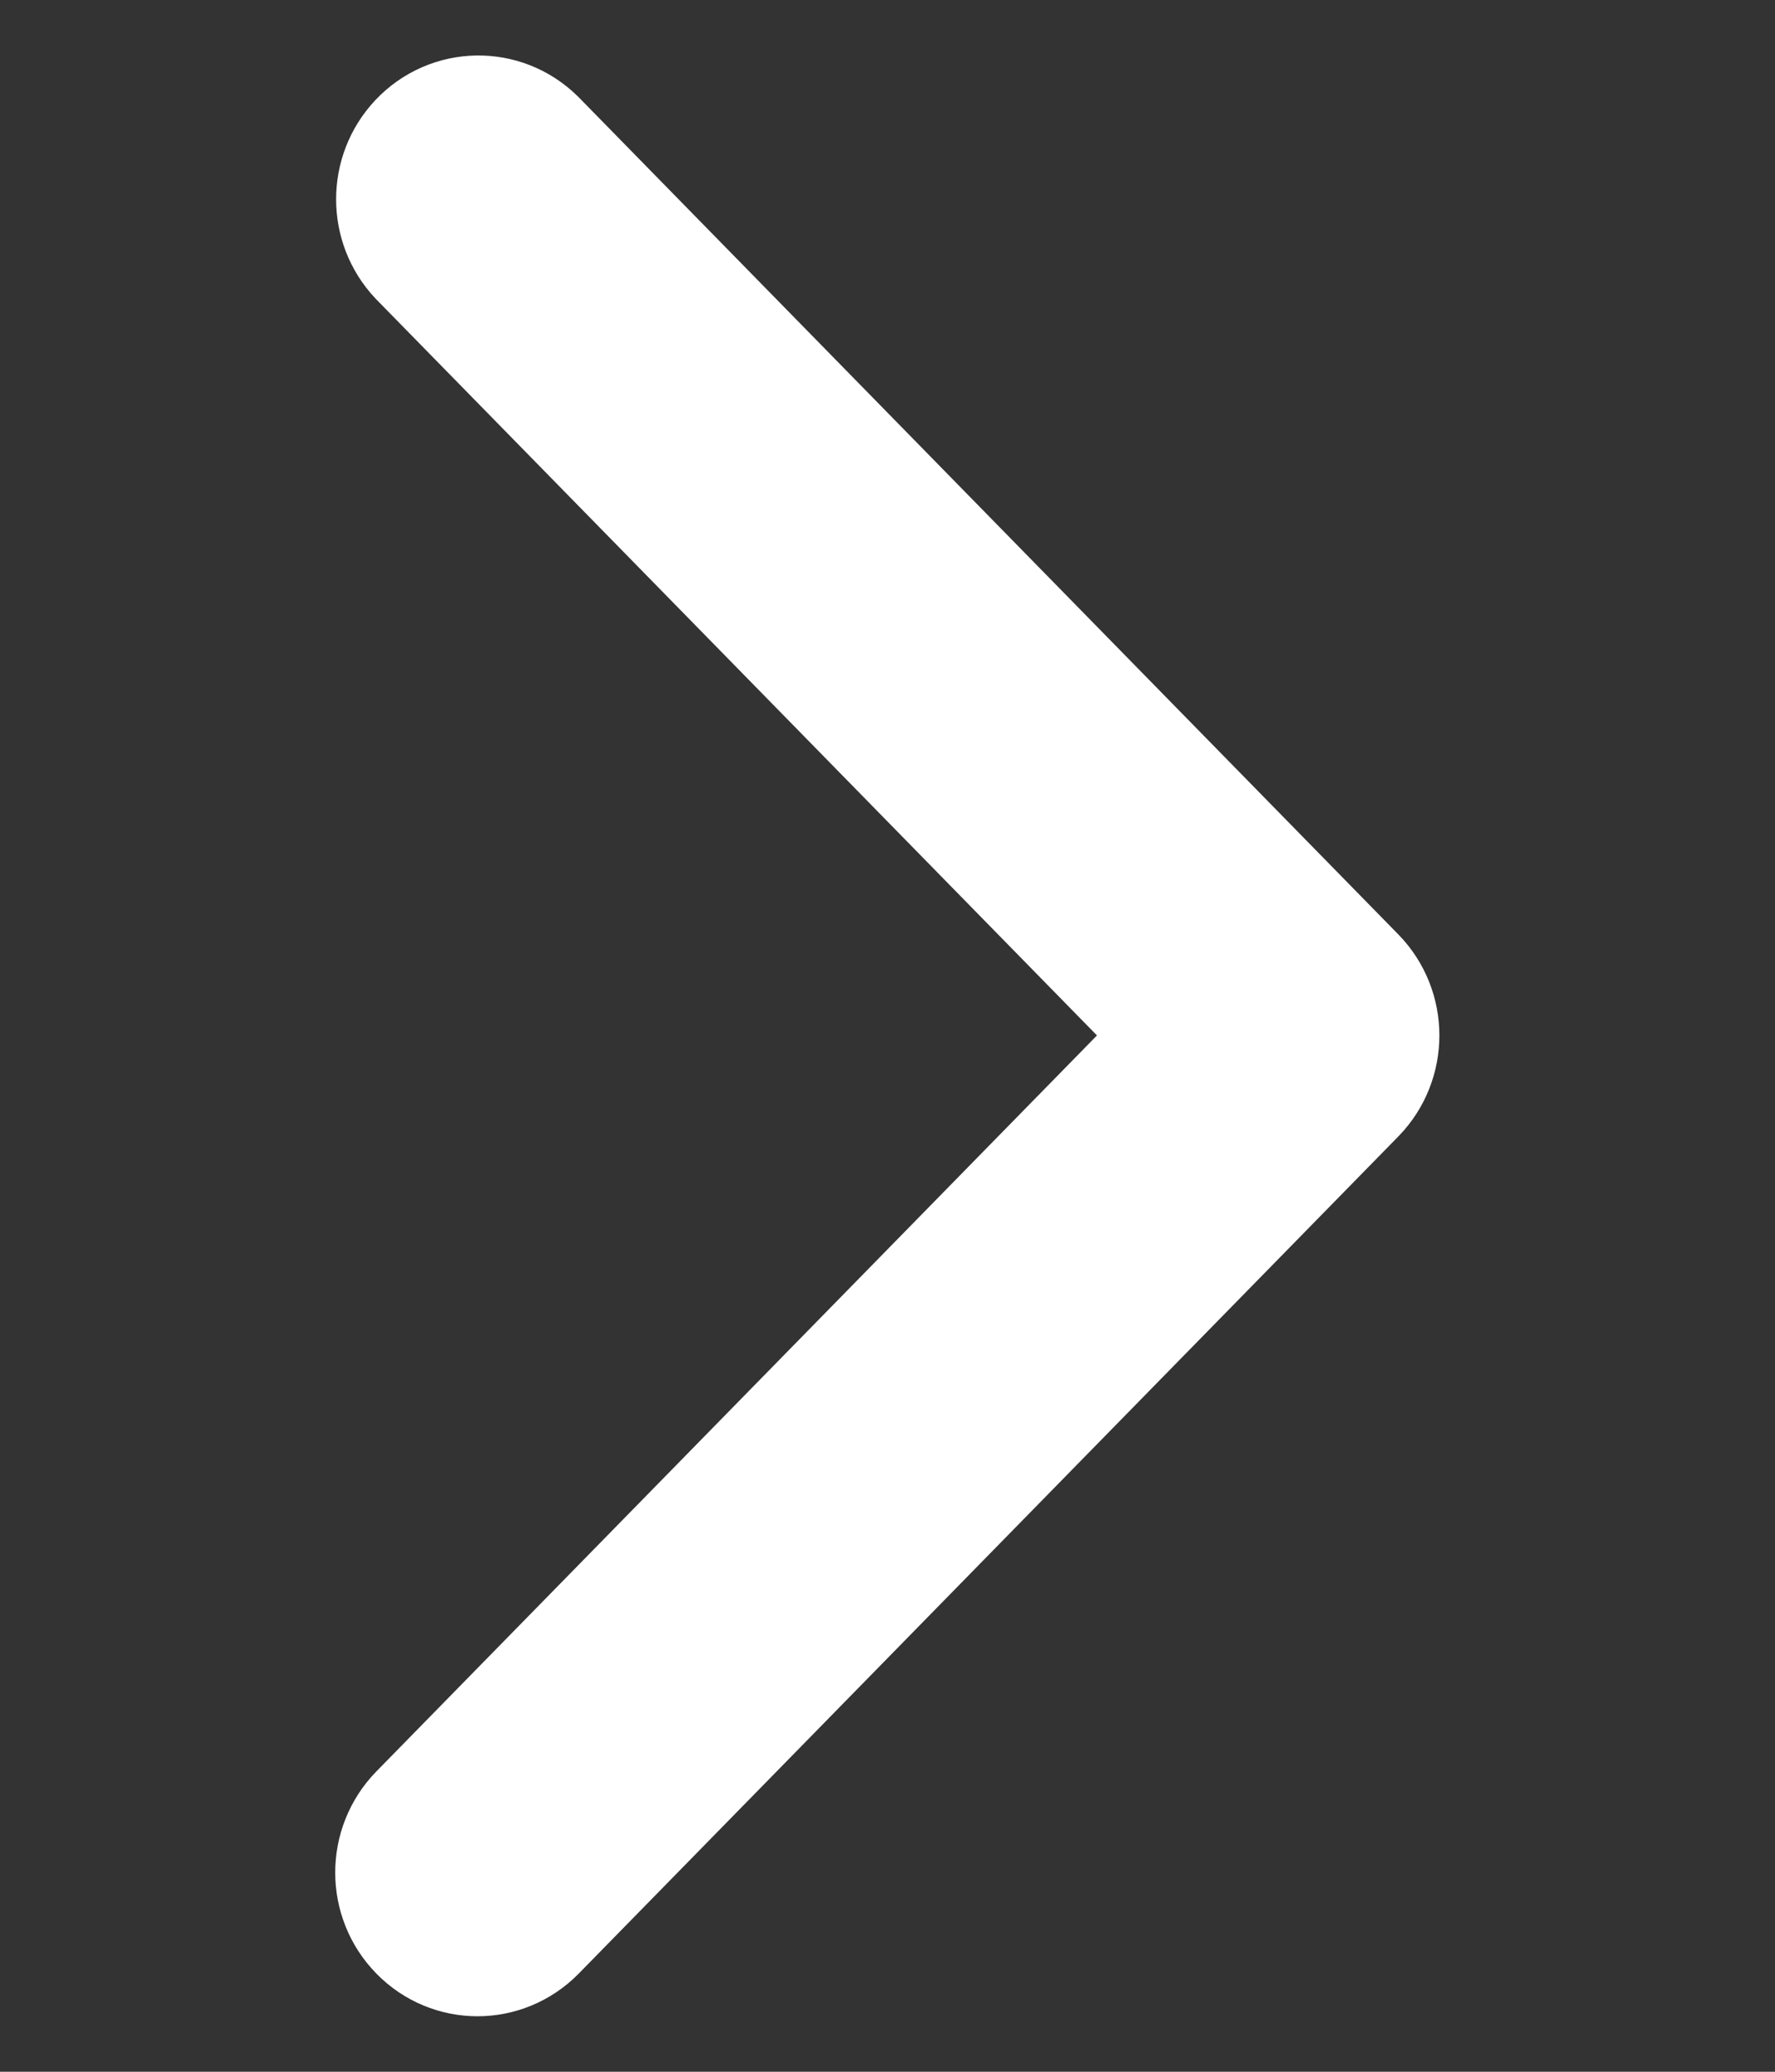 <svg width="12" height="14" viewBox="0 0 12 14" fill="white" stroke="white" xmlns="http://www.w3.org/2000/svg">
	<rect x="0" y="0" width="12" height="14" fill="#333333" stroke="none"/>
	<path
		d="M8.116 6.997L2.902 12.32C2.721 12.505 2.721 12.803 2.902 12.987C3.082 13.171 3.374 13.171 3.555 12.987L9.096 7.33C9.276 7.146 9.276 6.848 9.096 6.664L3.555 1.007C3.371 0.826 3.079 0.832 2.902 1.019C2.729 1.202 2.729 1.491 2.902 1.674L8.116 6.997Z"
		fill="inherit" stroke="inherit"/>
</svg>
